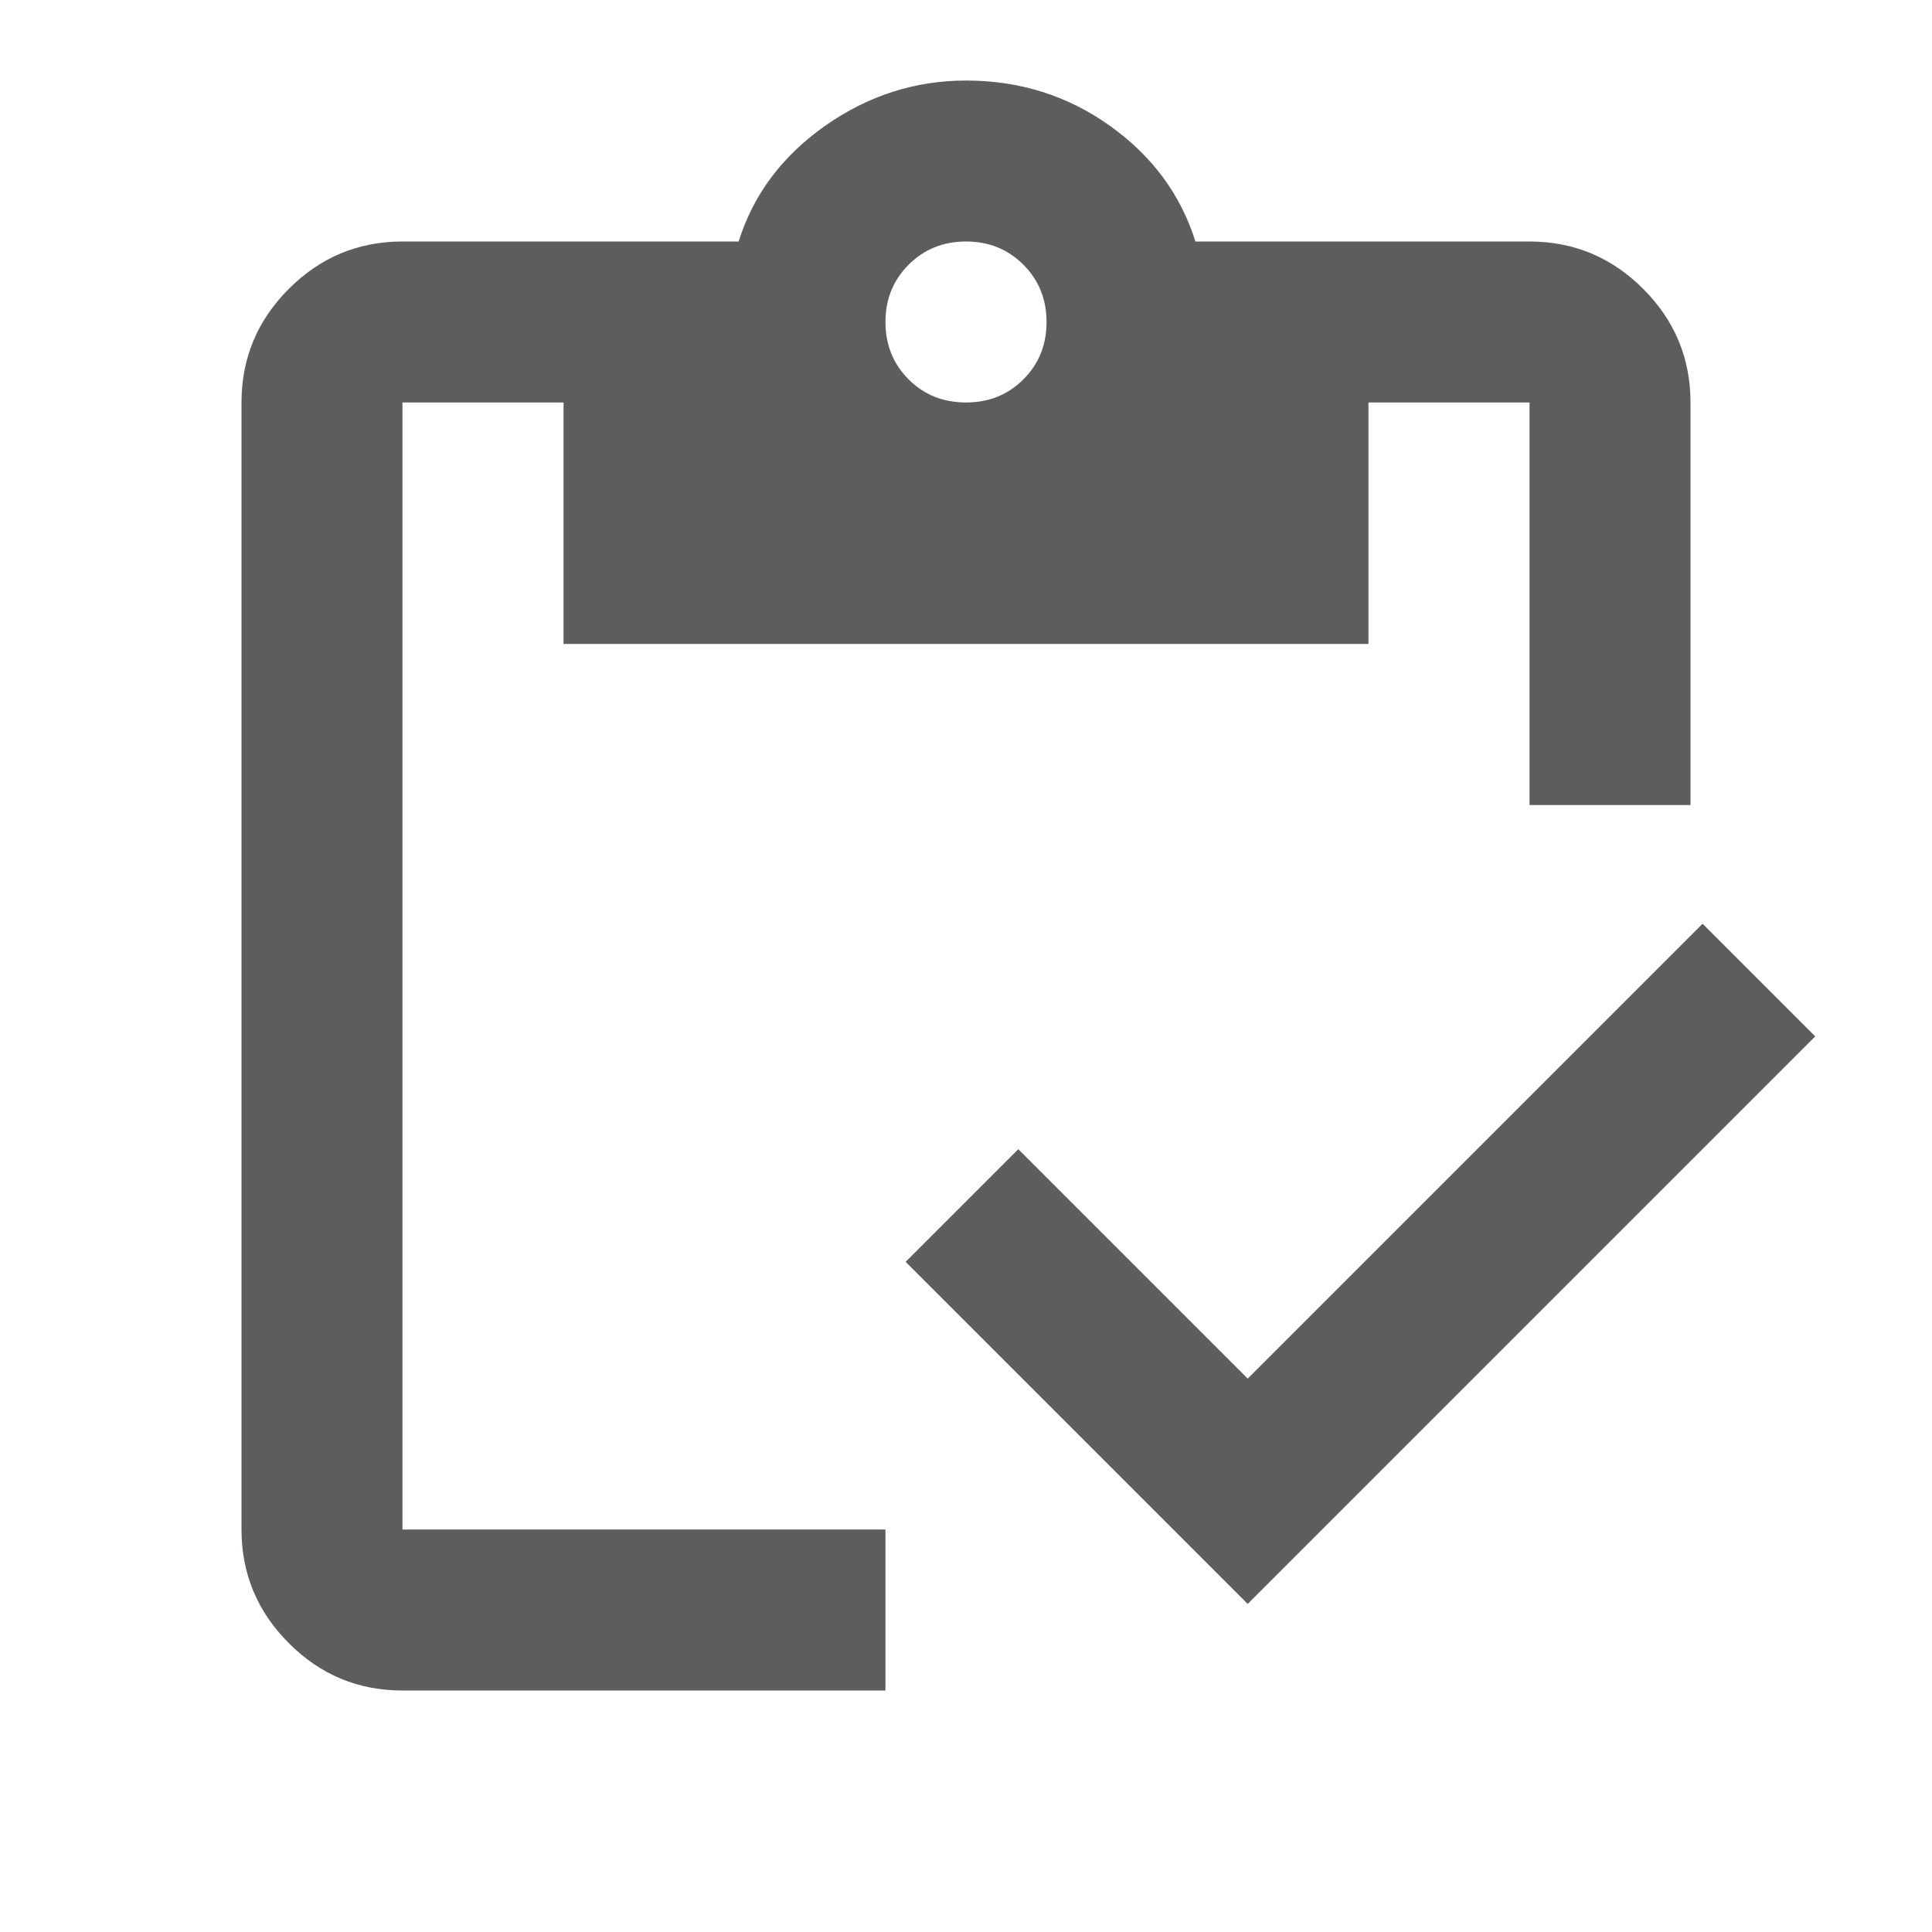 <svg width="16" height="16" viewBox="0 0 16 16" fill="none" xmlns="http://www.w3.org/2000/svg">
<path d="M10.333 13.283L7.5 10.45L8.433 9.517L10.333 11.417L14.1 7.65L15.033 8.583L10.333 13.283ZM14 6.667H12.667V3.333H11.333V5.333H4.667V3.333H3.333V12.667H7.333V14H3.333C2.967 14 2.653 13.87 2.392 13.608C2.131 13.347 2 13.033 2 12.667V3.333C2 2.967 2.131 2.653 2.392 2.392C2.653 2.131 2.967 2 3.333 2H6.117C6.239 1.611 6.478 1.292 6.833 1.042C7.189 0.792 7.578 0.667 8 0.667C8.444 0.667 8.842 0.792 9.192 1.042C9.542 1.292 9.778 1.611 9.9 2H12.667C13.033 2 13.347 2.131 13.608 2.392C13.869 2.653 14 2.967 14 3.333V6.667ZM8 3.333C8.189 3.333 8.347 3.27 8.475 3.142C8.603 3.014 8.667 2.856 8.667 2.667C8.667 2.478 8.603 2.32 8.475 2.192C8.347 2.064 8.189 2 8 2C7.811 2 7.653 2.064 7.525 2.192C7.397 2.32 7.333 2.478 7.333 2.667C7.333 2.856 7.397 3.014 7.525 3.142C7.653 3.27 7.811 3.333 8 3.333Z" fill="#5F5C5C"/>
</svg>
